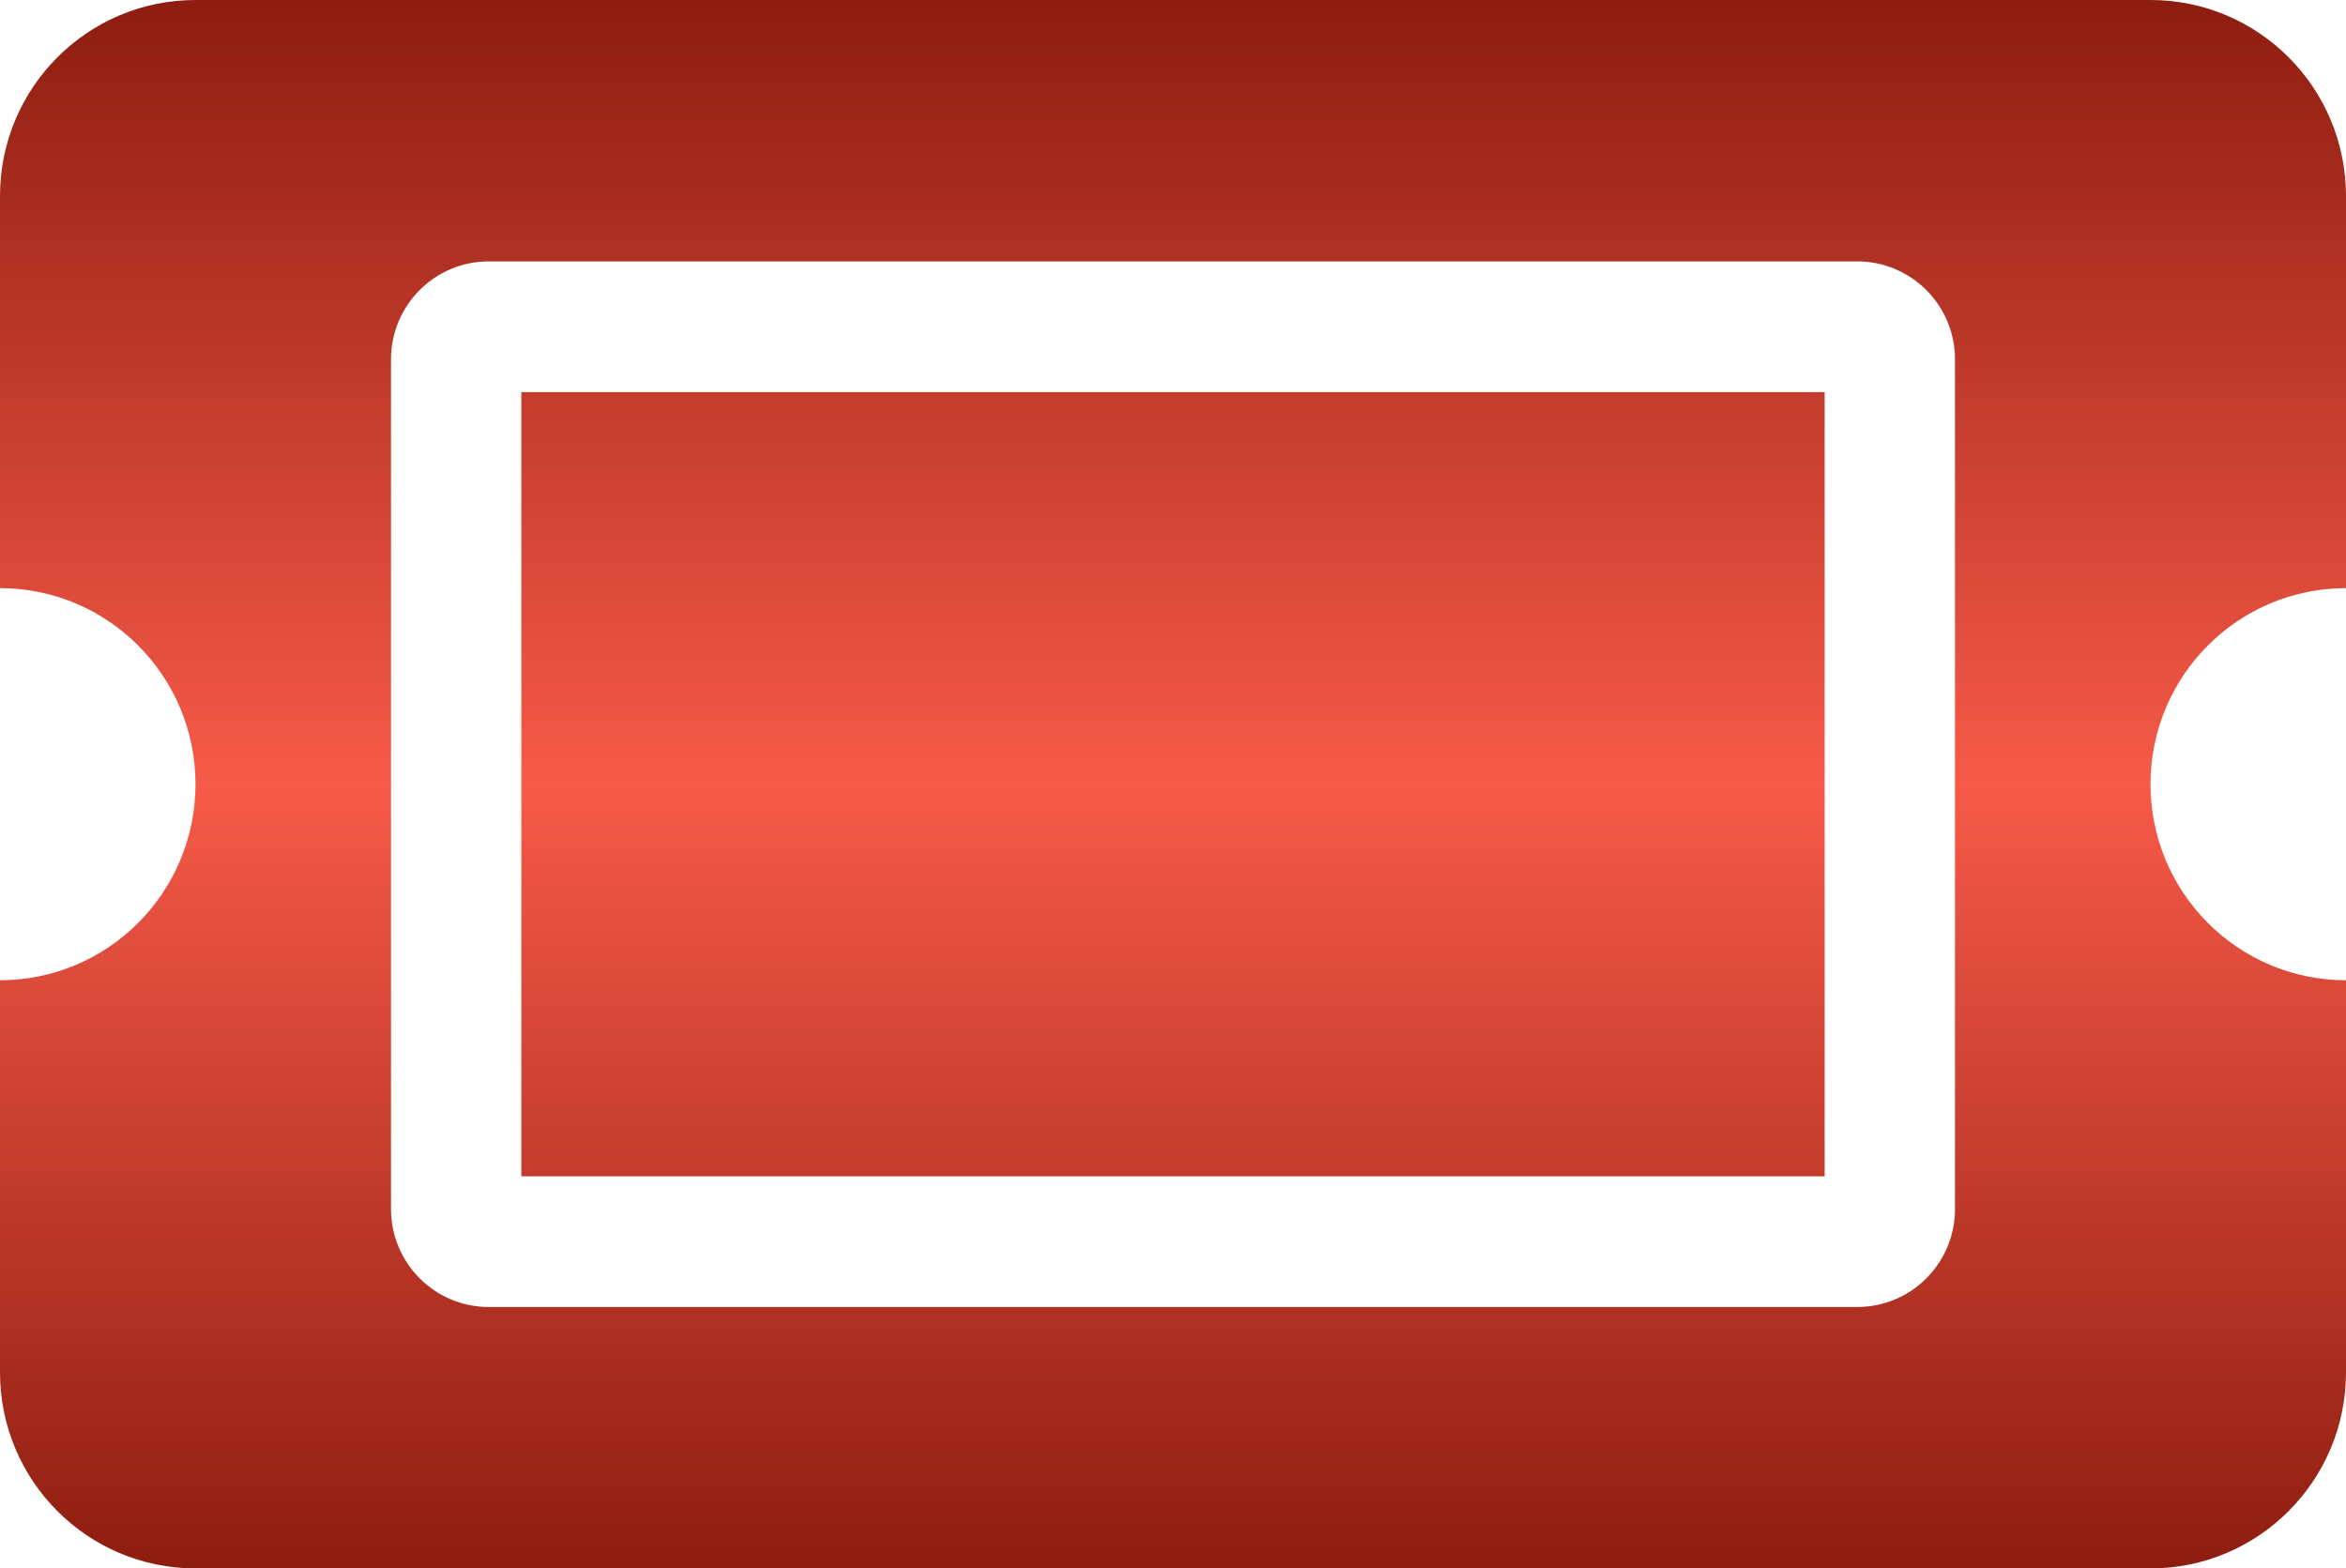 <svg min-width="175" min-height="117" width="100%" height="100%" viewBox="0 0 175 117" fill="none" xmlns="http://www.w3.org/2000/svg">
    <path d="M38.889 29.25H136.111V87.75H38.889V29.25ZM160.417 58.5C160.417 66.577 166.946 73.125 175 73.125V102.375C175 110.452 168.471 117 160.417 117H14.583C6.529 117 0 110.452 0 102.375V73.125C8.054 73.125 14.583 66.577 14.583 58.5C14.583 50.423 8.054 43.875 0 43.875V14.625C0 6.548 6.529 0 14.583 0H160.417C168.471 0 175 6.548 175 14.625V43.875C166.946 43.875 160.417 50.423 160.417 58.5ZM145.833 26.812C145.833 22.774 142.569 19.5 138.542 19.5H36.458C32.431 19.5 29.167 22.774 29.167 26.812V90.188C29.167 94.226 32.431 97.5 36.458 97.5H138.542C142.569 97.5 145.833 94.226 145.833 90.188V26.812Z" fill="url(#paint0_linear)"/>
    <defs>
        <linearGradient id="paint0_linear" x1="87.5" y1="0" x2="87.5" y2="117" gradientUnits="userSpaceOnUse">
            <stop stop-color="#8D1D10" />
            <stop offset="0.5" stop-color="#F75A48" />
            <stop offset="1" stop-color="#8D1D10" />
        </linearGradient>
    </defs>
</svg>
